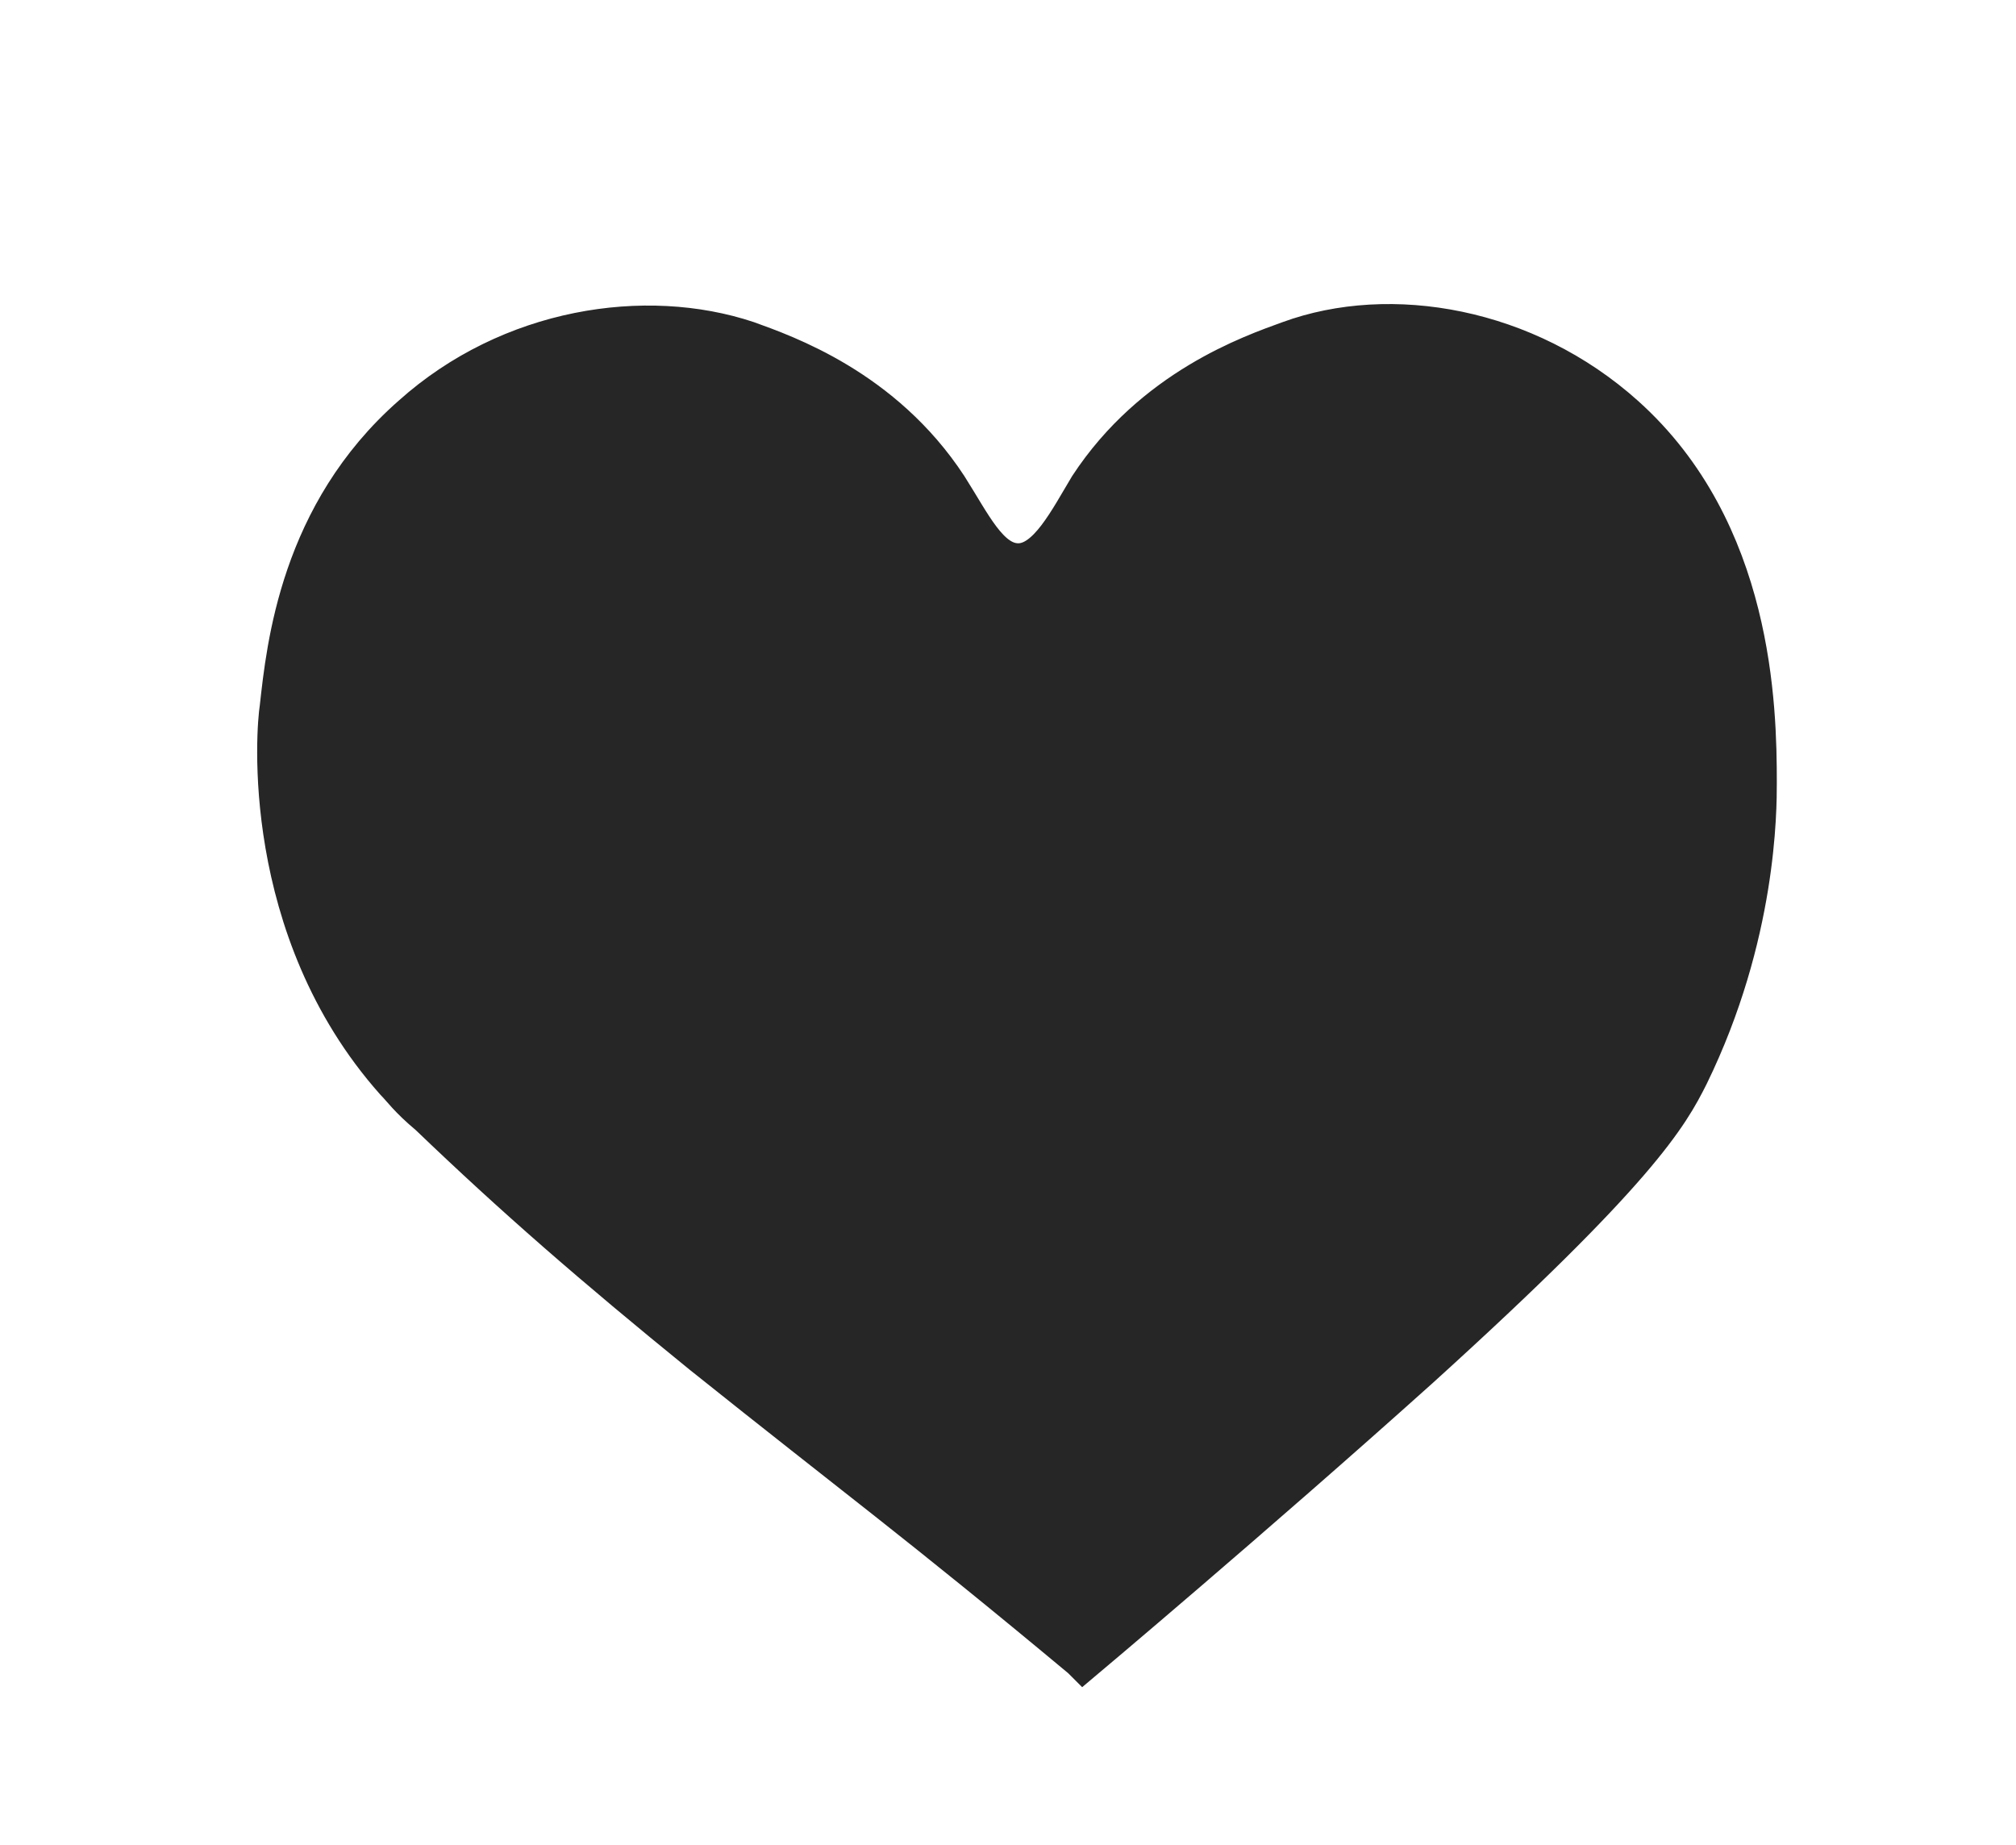 <?xml version="1.0" encoding="utf-8"?>
<!-- Generator: Adobe Illustrator 21.1.0, SVG Export Plug-In . SVG Version: 6.00 Build 0)  -->
<svg version="1.1" id="Layer_1" xmlns="http://www.w3.org/2000/svg" xmlns:xlink="http://www.w3.org/1999/xlink" x="0px" y="0px"
	 viewBox="0 0 59 54" style="enable-background:new 0 0 59 54;" xml:space="preserve">
<style type="text/css">
	.st0{fill:#262626;stroke:#262626;stroke-miterlimit:10;}
</style>
<path class="st0" d="M29.8,16.4c0.8,0,1.4-1.2,2-2.2c1.9-2.9,4.8-3.9,5.9-4.3c3-1.1,7-0.4,9.9,2.2c3.8,3.4,3.9,8.6,3.9,10.8
	c0,0.8,0,4.5-2,8.6c-0.6,1.2-1.5,2.8-7.9,8.6c-4.9,4.4-9.9,8.6-9.9,8.6c0,0-0.1-0.1-0.1-0.1c-4.8-4-6.6-5.3-11.1-8.9
	c-3.2-2.6-5.5-4.6-8-7c-0.6-0.5-0.8-0.8-1-1c-4-4.5-3.5-10.4-3.4-11c0.2-1.8,0.6-5.7,3.9-8.6c2.9-2.6,6.9-3.2,9.9-2.2
	c1.1,0.4,4,1.4,5.9,4.3C28.5,15.3,29,16.4,29.8,16.4z"/>
</svg>
